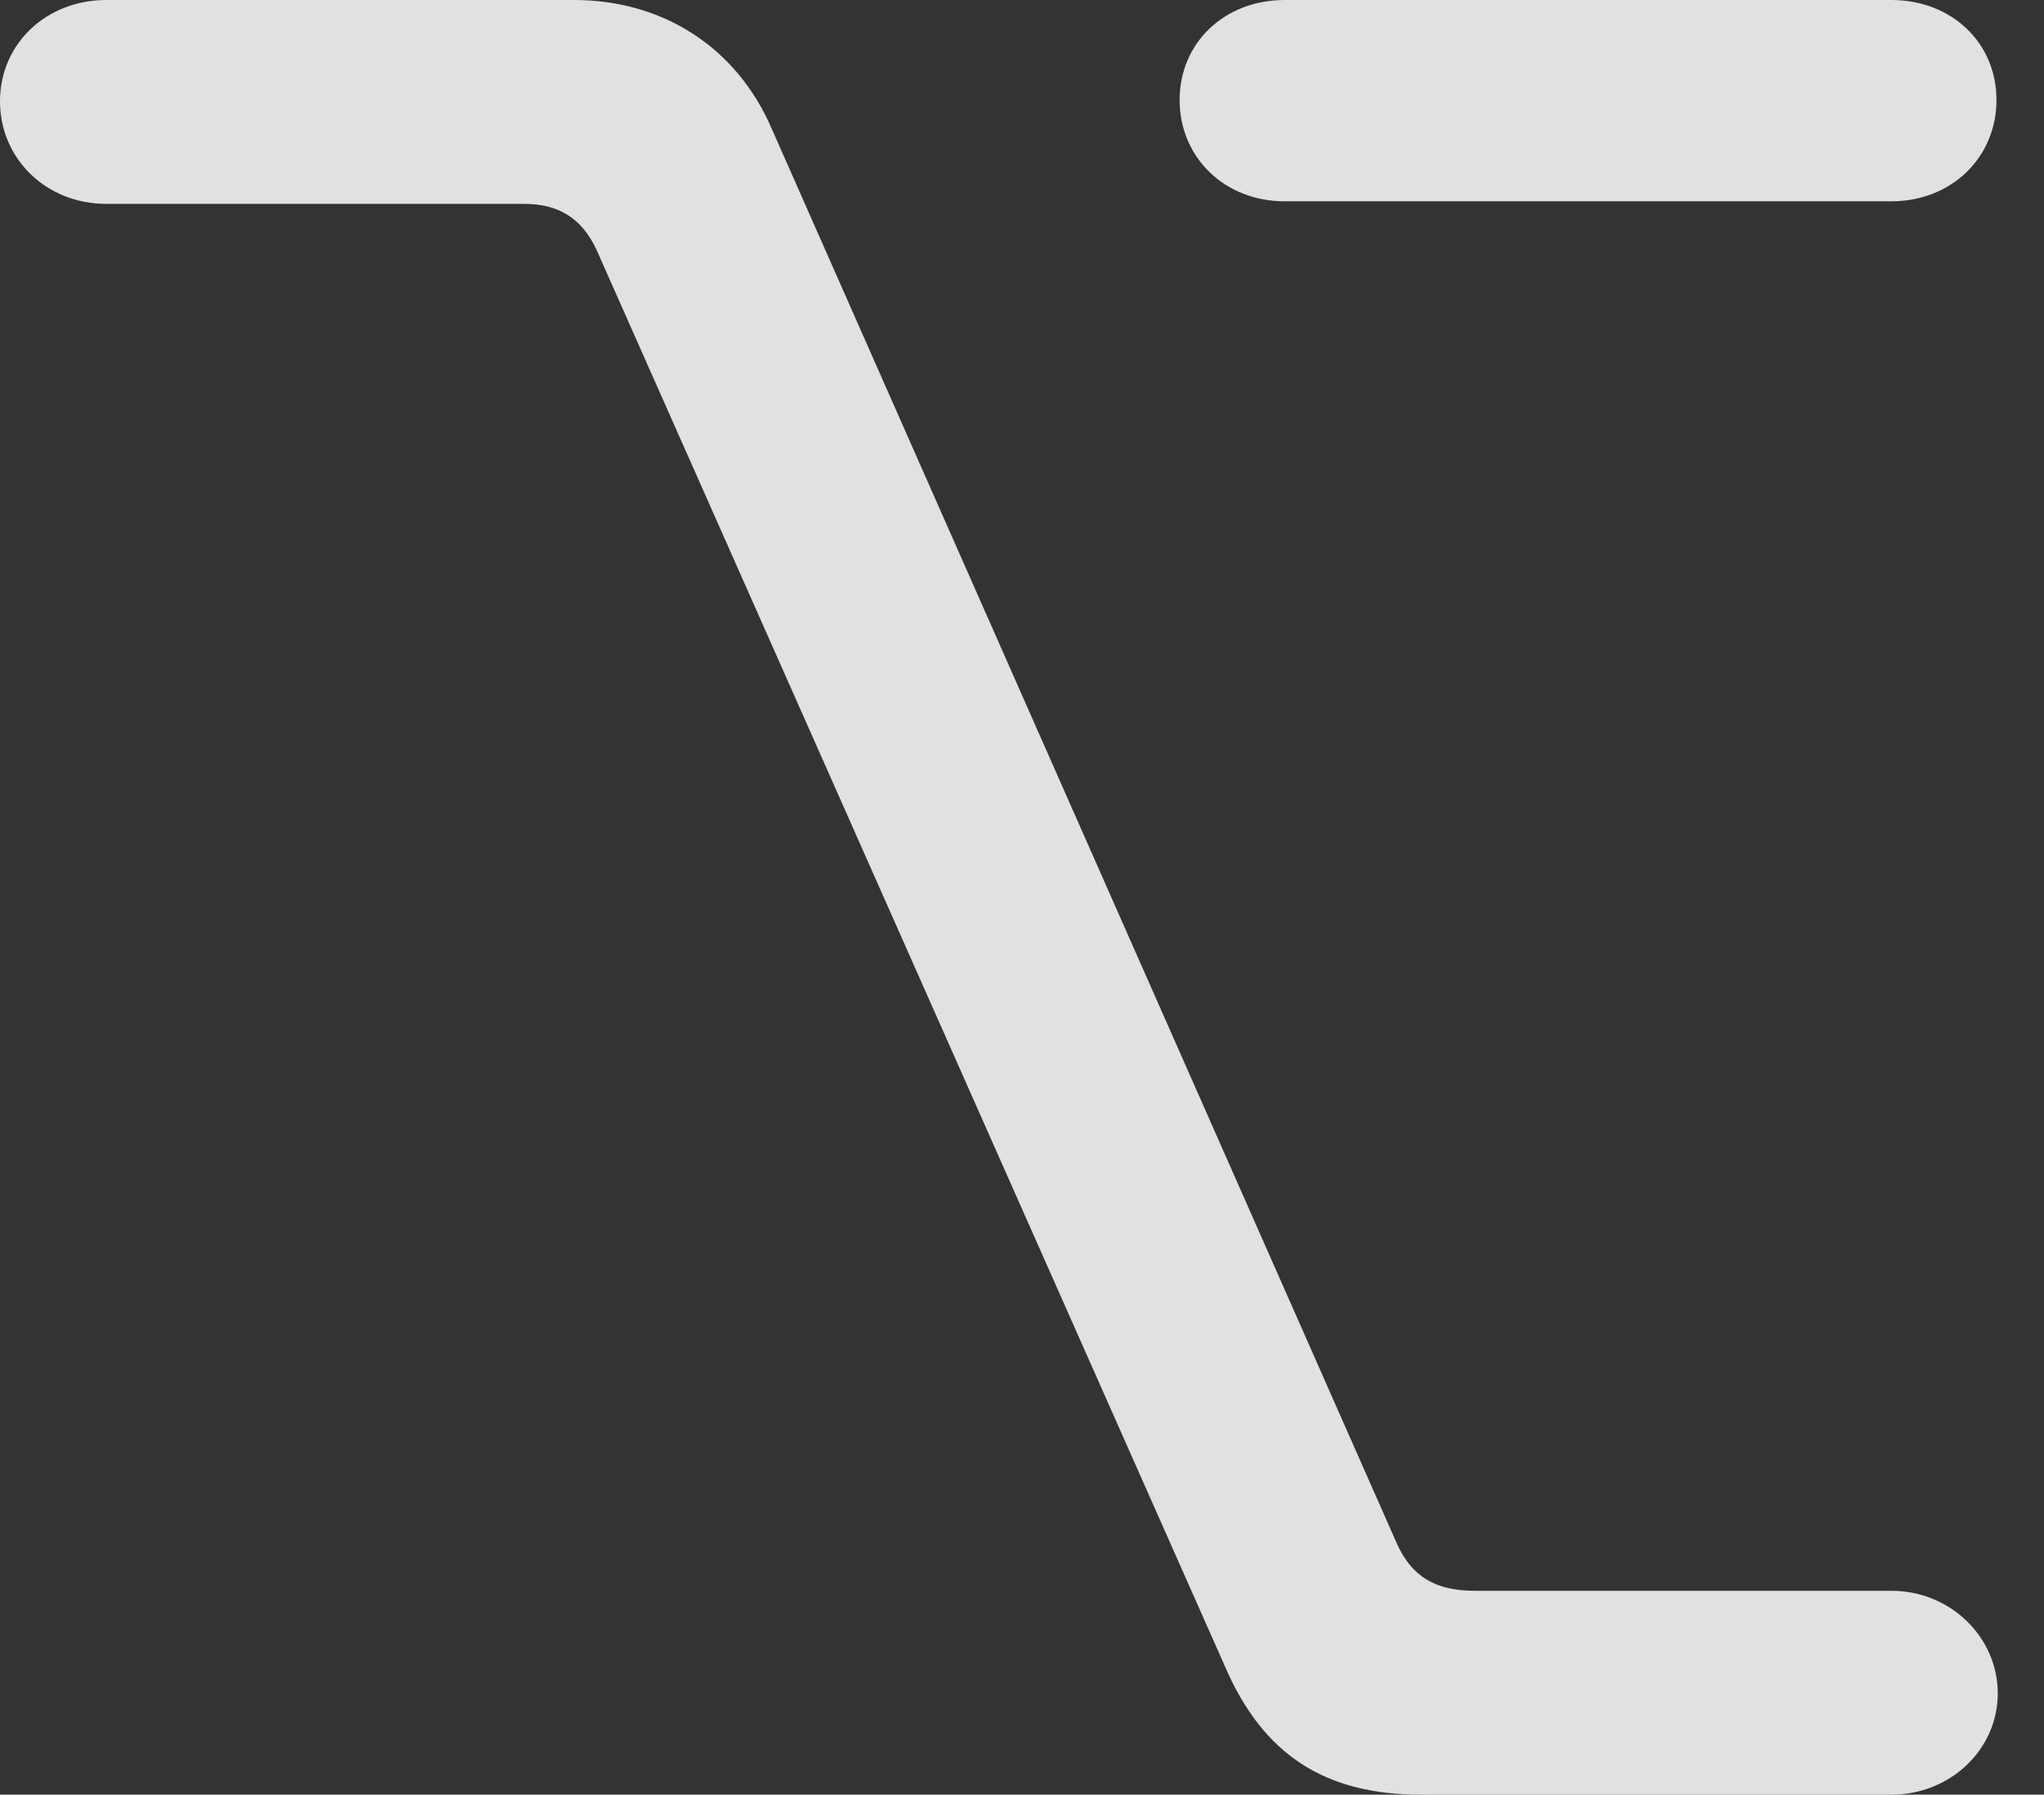<?xml version="1.0" encoding="UTF-8"?>
<!--Generator: Apple Native CoreSVG 341-->
<!DOCTYPE svg
PUBLIC "-//W3C//DTD SVG 1.1//EN"
       "http://www.w3.org/Graphics/SVG/1.1/DTD/svg11.dtd">
<svg version="1.1" xmlns="http://www.w3.org/2000/svg" xmlns:xlink="http://www.w3.org/1999/xlink" viewBox="0 0 15.957 14.014">
 <rect x="0" y="0" width="15.957" height="14.014" fill="#333333" stroke="none"/>
 <g>
  <rect height="14.014" opacity="0" width="15.957" x="0" y="0"/>
  <path d="M4.482 0L0.83 0C0.361 0 0 0.342 0 0.791C0 1.24 0.361 1.592 0.83 1.592L4.092 1.592C4.355 1.592 4.541 1.699 4.658 1.953L9.561 13.008C9.863 13.711 10.352 14.014 11.094 14.014L14.766 14.014C15.225 14.014 15.596 13.662 15.596 13.223C15.596 12.783 15.225 12.422 14.766 12.422L11.514 12.422C11.211 12.422 11.025 12.315 10.908 12.06L6.025 1.006C5.752 0.371 5.176 0 4.482 0ZM14.766 0L10.029 0C9.561 0 9.209 0.332 9.209 0.781C9.209 1.23 9.561 1.572 10.029 1.572L14.766 1.572C15.234 1.572 15.586 1.23 15.586 0.781C15.586 0.332 15.234 0 14.766 0Z" fill="white" fill-opacity="0.85"/>
 </g>
</svg>
